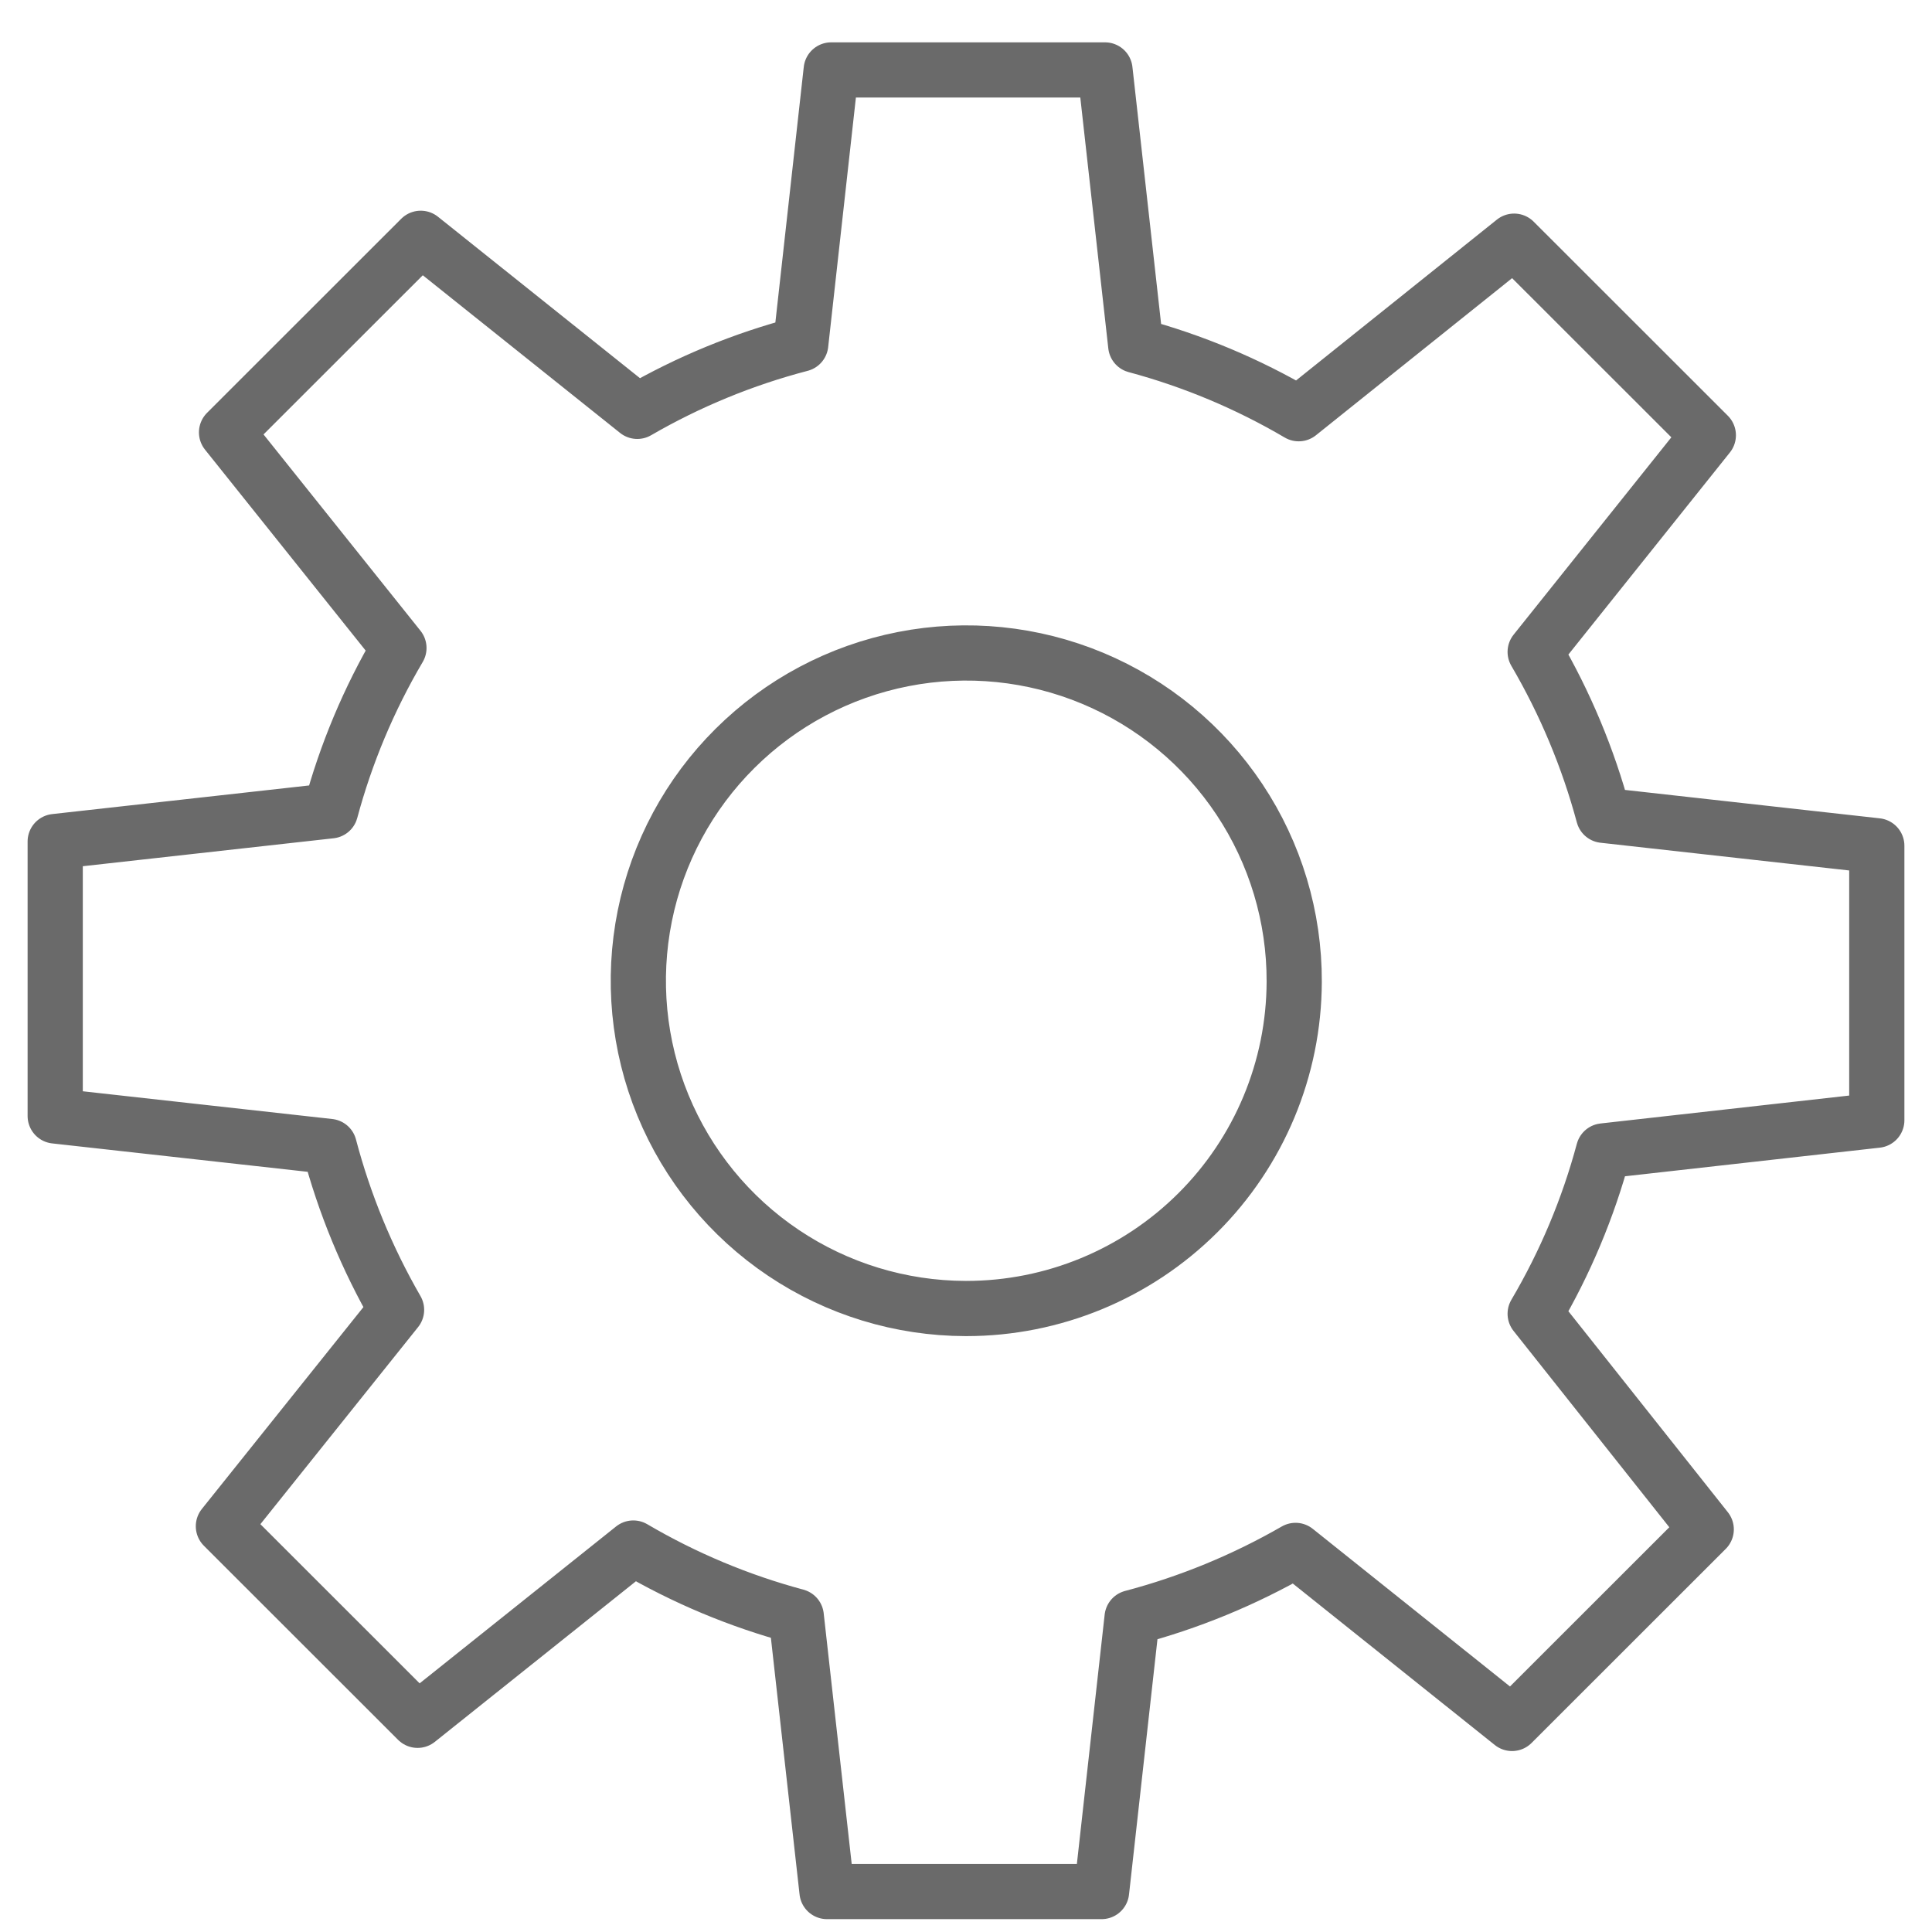 <svg width="35" height="35" viewBox="0 0 35 35" fill="none" xmlns="http://www.w3.org/2000/svg">
<path opacity="0.8" d="M34 20.294V15.322L29.049 14.77C28.77 13.733 28.354 12.737 27.811 11.81L30.948 7.885L27.43 4.369L23.527 7.495C22.603 6.952 21.61 6.536 20.575 6.258L20.018 1.267H15.058L14.506 6.234C13.468 6.505 12.472 6.915 11.545 7.452L7.622 4.317L4.104 7.833L7.227 11.739C6.683 12.662 6.267 13.654 5.989 14.689L1 15.245V20.217L5.965 20.769C6.238 21.805 6.648 22.8 7.184 23.729L4.047 27.649L7.565 31.165L11.473 28.044C12.397 28.587 13.39 29.003 14.425 29.281L14.982 34.267H19.956L20.509 29.305C21.545 29.032 22.541 28.622 23.47 28.087L27.392 31.222L30.91 27.706L27.811 23.8C28.355 22.877 28.771 21.885 29.049 20.85L34 20.294ZM17.491 23.705C16.315 23.702 15.167 23.351 14.192 22.696C13.216 22.041 12.457 21.111 12.01 20.025C11.563 18.939 11.449 17.744 11.681 16.593C11.913 15.442 12.482 14.385 13.316 13.557C14.149 12.729 15.209 12.166 16.363 11.94C17.516 11.714 18.71 11.835 19.795 12.288C20.879 12.741 21.805 13.505 22.455 14.484C23.105 15.462 23.45 16.612 23.446 17.786C23.441 19.358 22.813 20.863 21.699 21.972C20.585 23.082 19.077 23.705 17.505 23.705H17.491Z" stroke="#454545" stroke-linecap="round" stroke-linejoin="round"/>
</svg>
